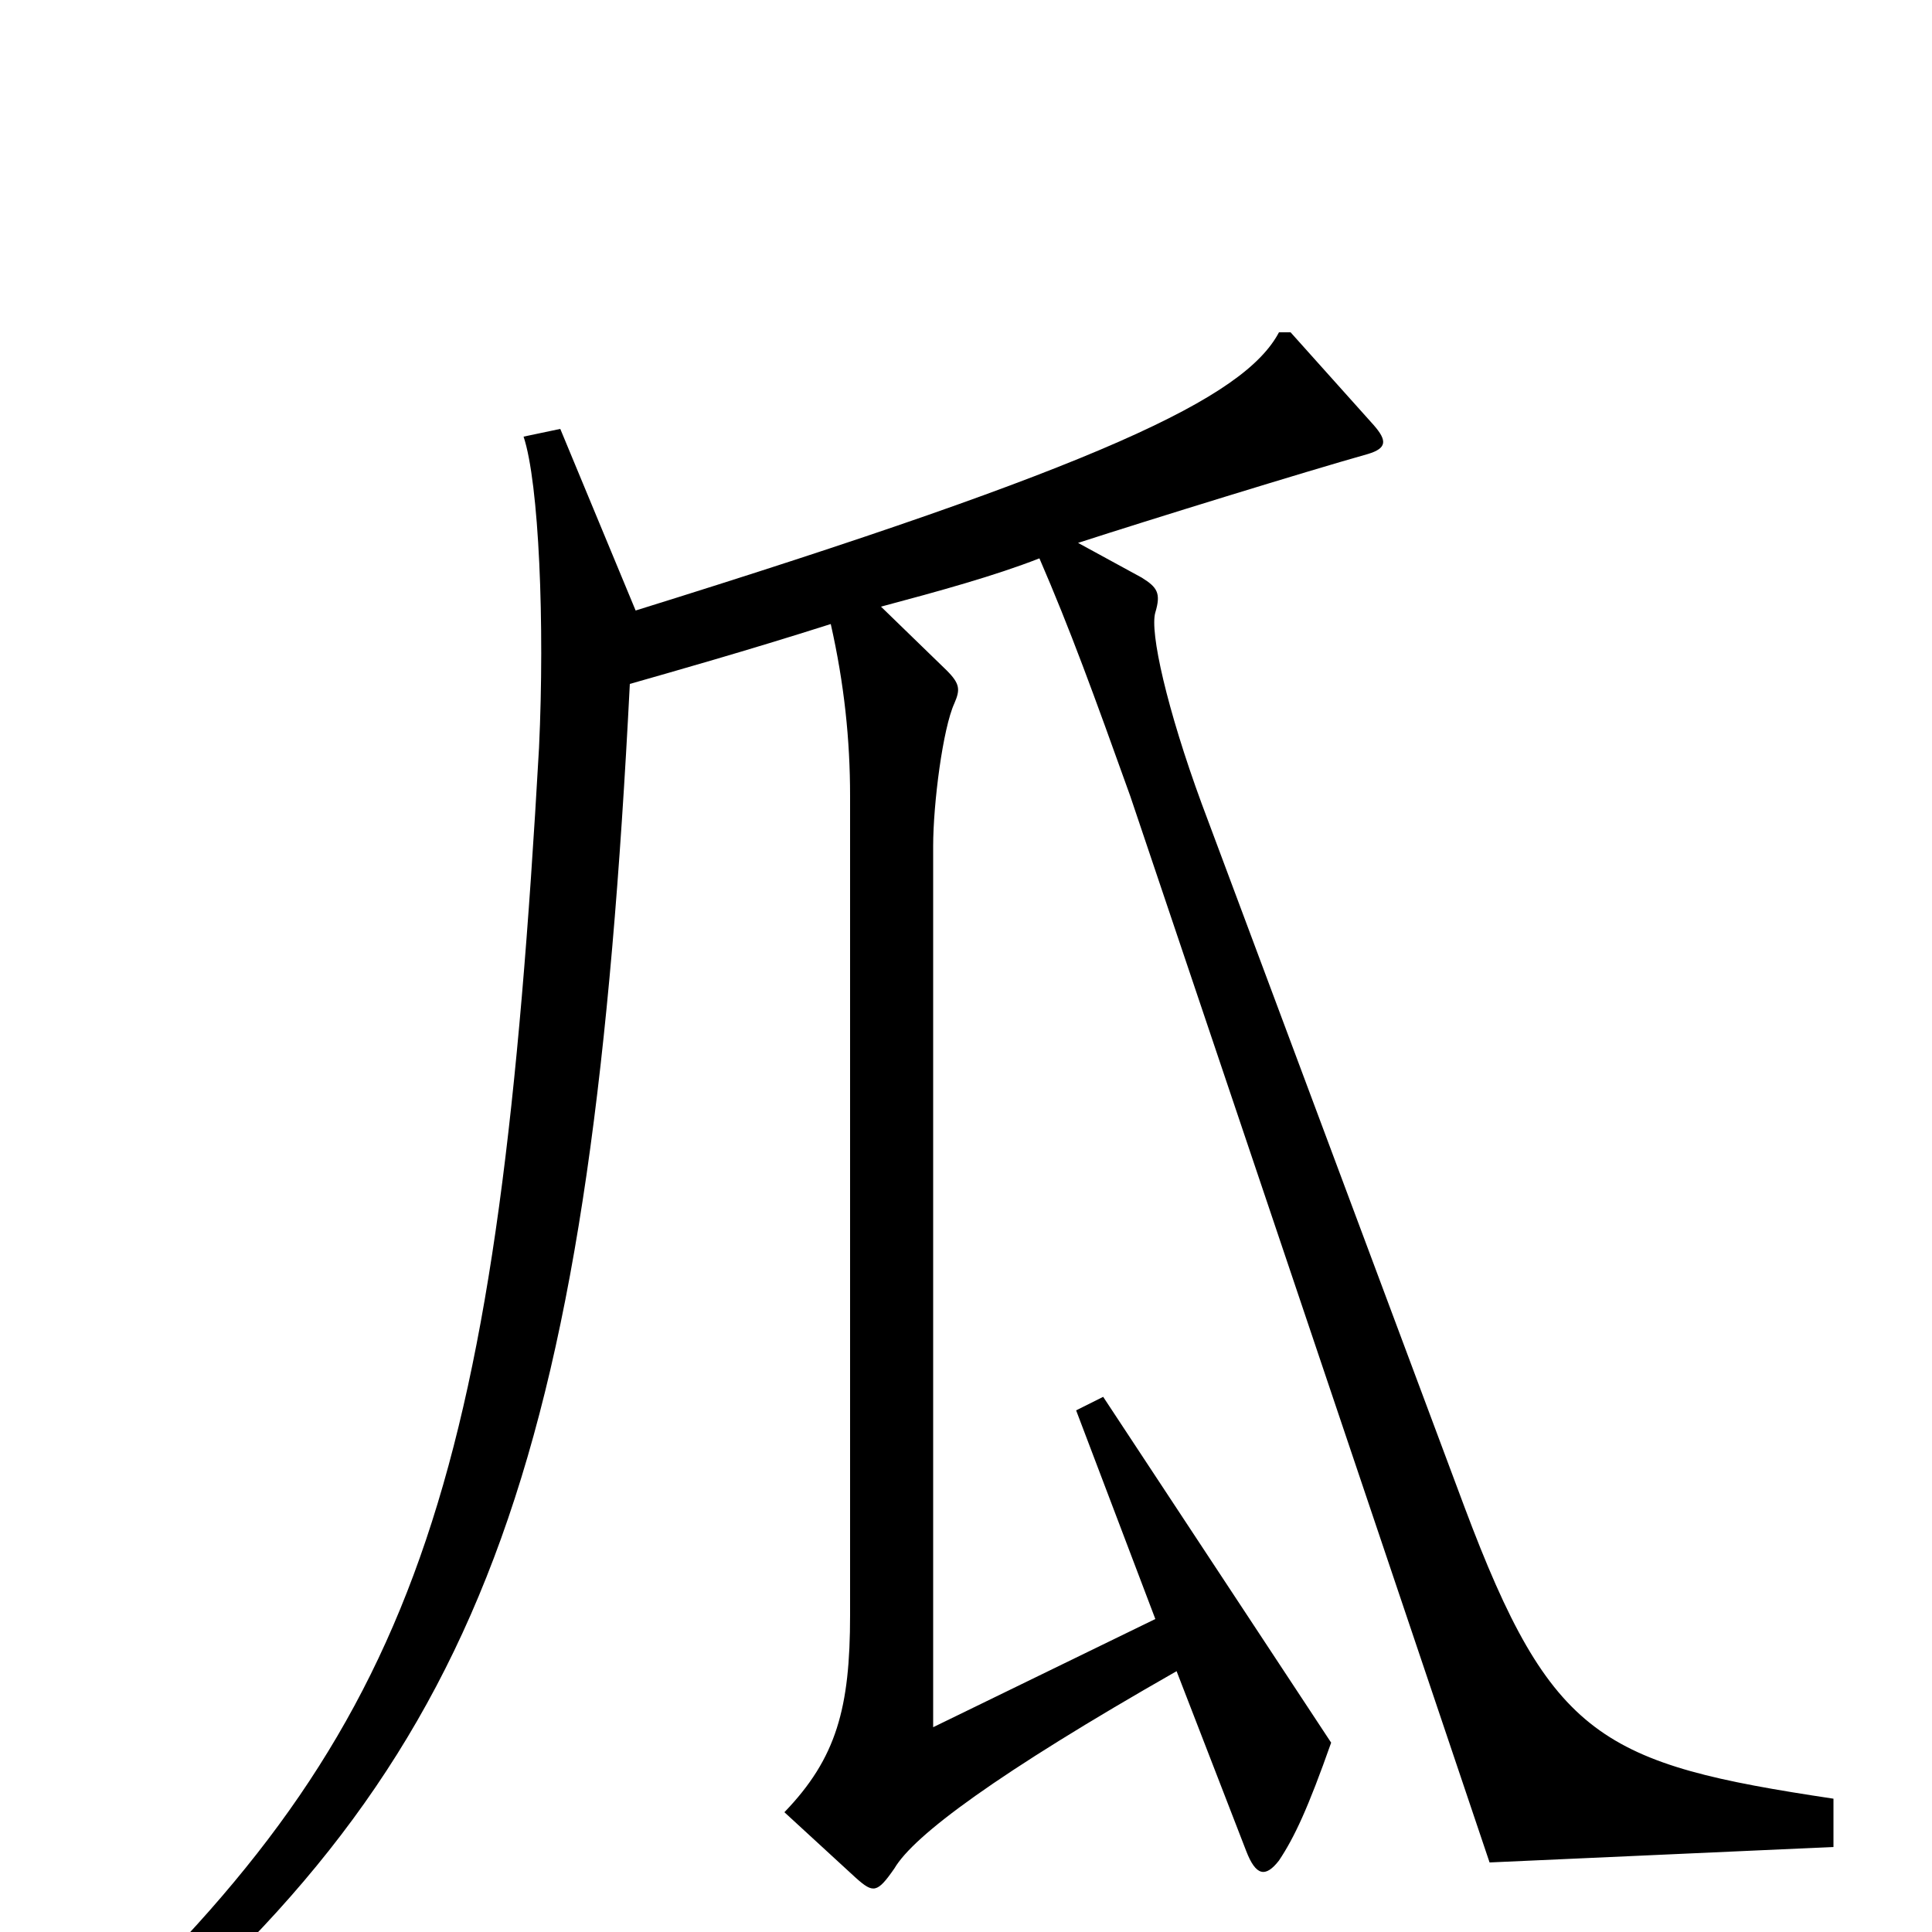 <svg xmlns="http://www.w3.org/2000/svg" viewBox="0 -1000 1000 1000">
	<path fill="#000000" d="M949 -44V-69C829 -87 803 -100 758 -220L622 -584C604 -633 595 -673 598 -683C601 -693 599 -696 591 -701L558 -719C595 -731 676 -756 708 -765C718 -768 718 -772 711 -780L668 -828H662C644 -794 570 -759 329 -684L290 -778L271 -774C279 -750 282 -677 279 -613C258 -241 220 -112 51 48L63 66C256 -96 306 -254 326 -646C347 -652 386 -663 430 -677C437 -646 440 -617 440 -588V-164C440 -116 433 -90 406 -62L443 -28C452 -20 454 -20 463 -33C473 -50 516 -82 609 -135L645 -42C650 -29 655 -28 662 -37C670 -49 677 -64 689 -98L571 -277L557 -270L598 -162L483 -106V-562C483 -584 488 -623 494 -636C497 -643 497 -646 490 -653L456 -686C486 -694 515 -702 538 -711C554 -674 566 -641 585 -588L771 -36Z"/>
</svg>
